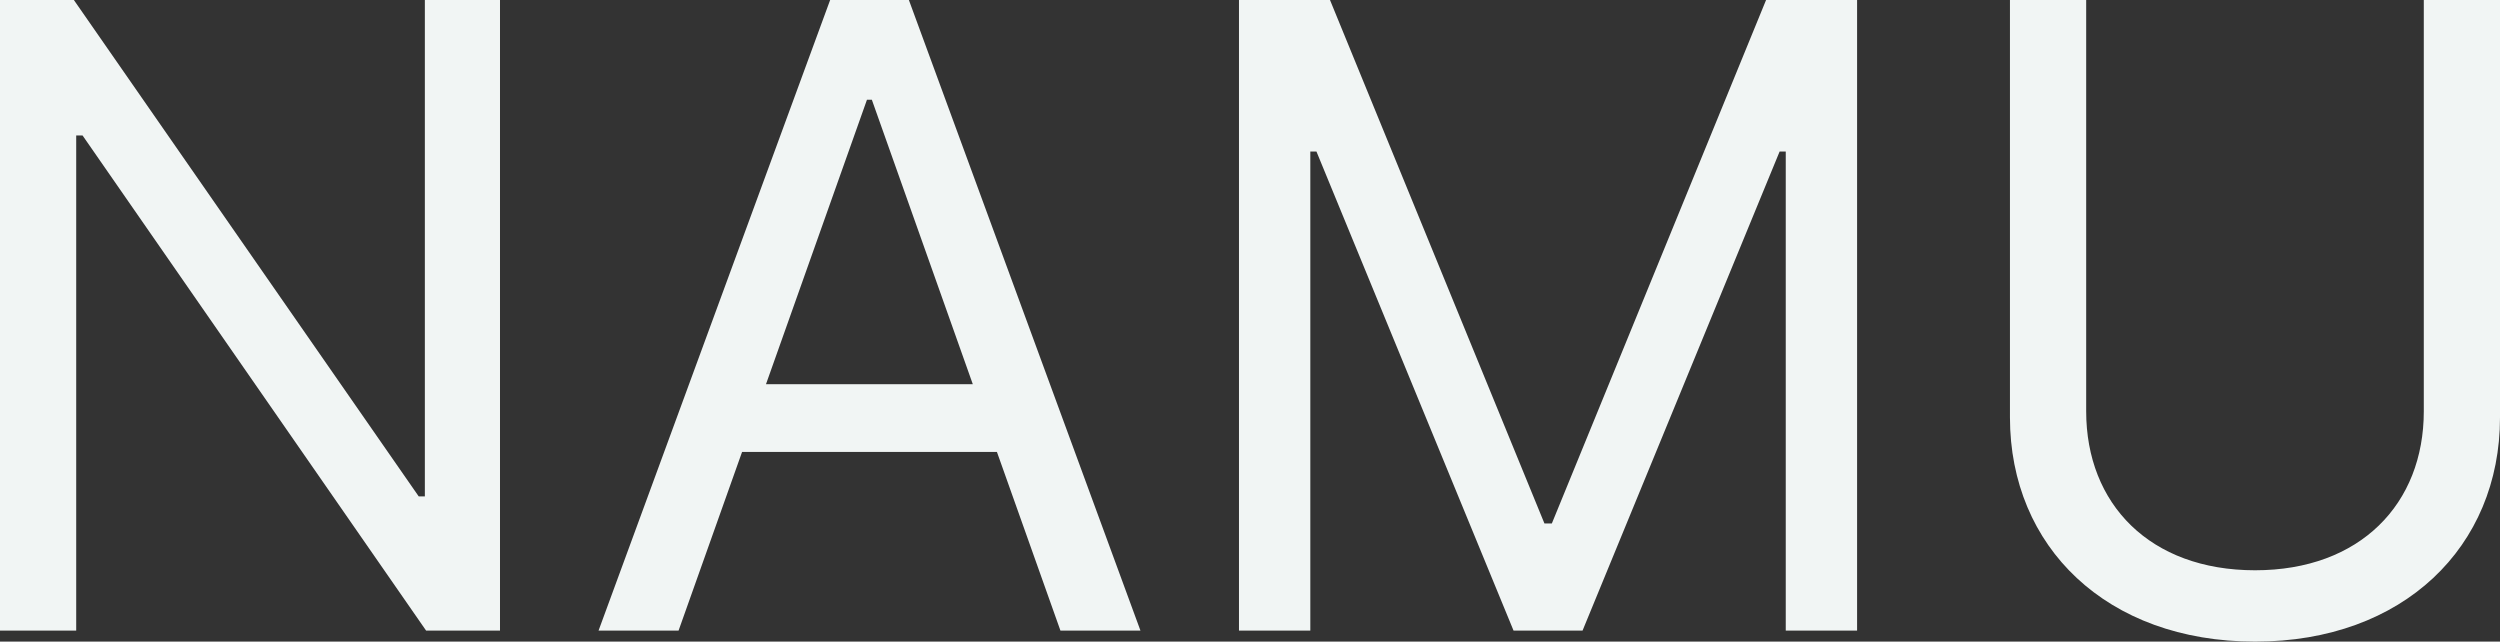 <svg width="103.801" height="26.64" viewBox="0 0 103.801 26.64" fill="none" xmlns="http://www.w3.org/2000/svg" xmlns:xlink="http://www.w3.org/1999/xlink">
	<rect x="0" y="0" width="103.801" height="26.64" fill="#333333" stroke="none"/>
	<desc>
			Created with Pixso.
	</desc>
	<defs/>
	<path id="NAMU" d="M20.76 0L17.64 0L17.64 20.61L17.385 20.61L3.067 0L0 0L0 26.183L3.164 26.183L3.164 5.625L3.428 5.625L17.692 26.183L20.76 26.183L20.76 0ZM28.174 26.183L30.811 18.765L41.393 18.765L44.03 26.183L47.352 26.183L37.737 0L34.468 0L24.852 26.183L28.174 26.183ZM31.804 15.952L35.997 4.14L36.199 4.14L40.391 15.952L31.804 15.952ZM51.443 0L51.443 26.183L54.405 26.183L54.405 6.293L54.66 6.293L62.843 26.183L65.708 26.183L73.89 6.293L74.145 6.293L74.145 26.183L77.107 26.183L77.107 0L73.328 0L64.433 21.735L64.126 21.735L55.222 0L51.443 0ZM100.637 0L100.637 17.077C100.637 20.918 98 23.678 93.632 23.678C89.255 23.678 86.619 20.918 86.619 17.077L86.619 0L83.454 0L83.454 17.332C83.454 22.702 87.462 26.64 93.632 26.64C99.793 26.64 103.801 22.702 103.801 17.332L103.801 0L100.637 0Z" fill="#F1F5F4" fill-opacity="1" fill-rule="evenodd"/>
</svg>
